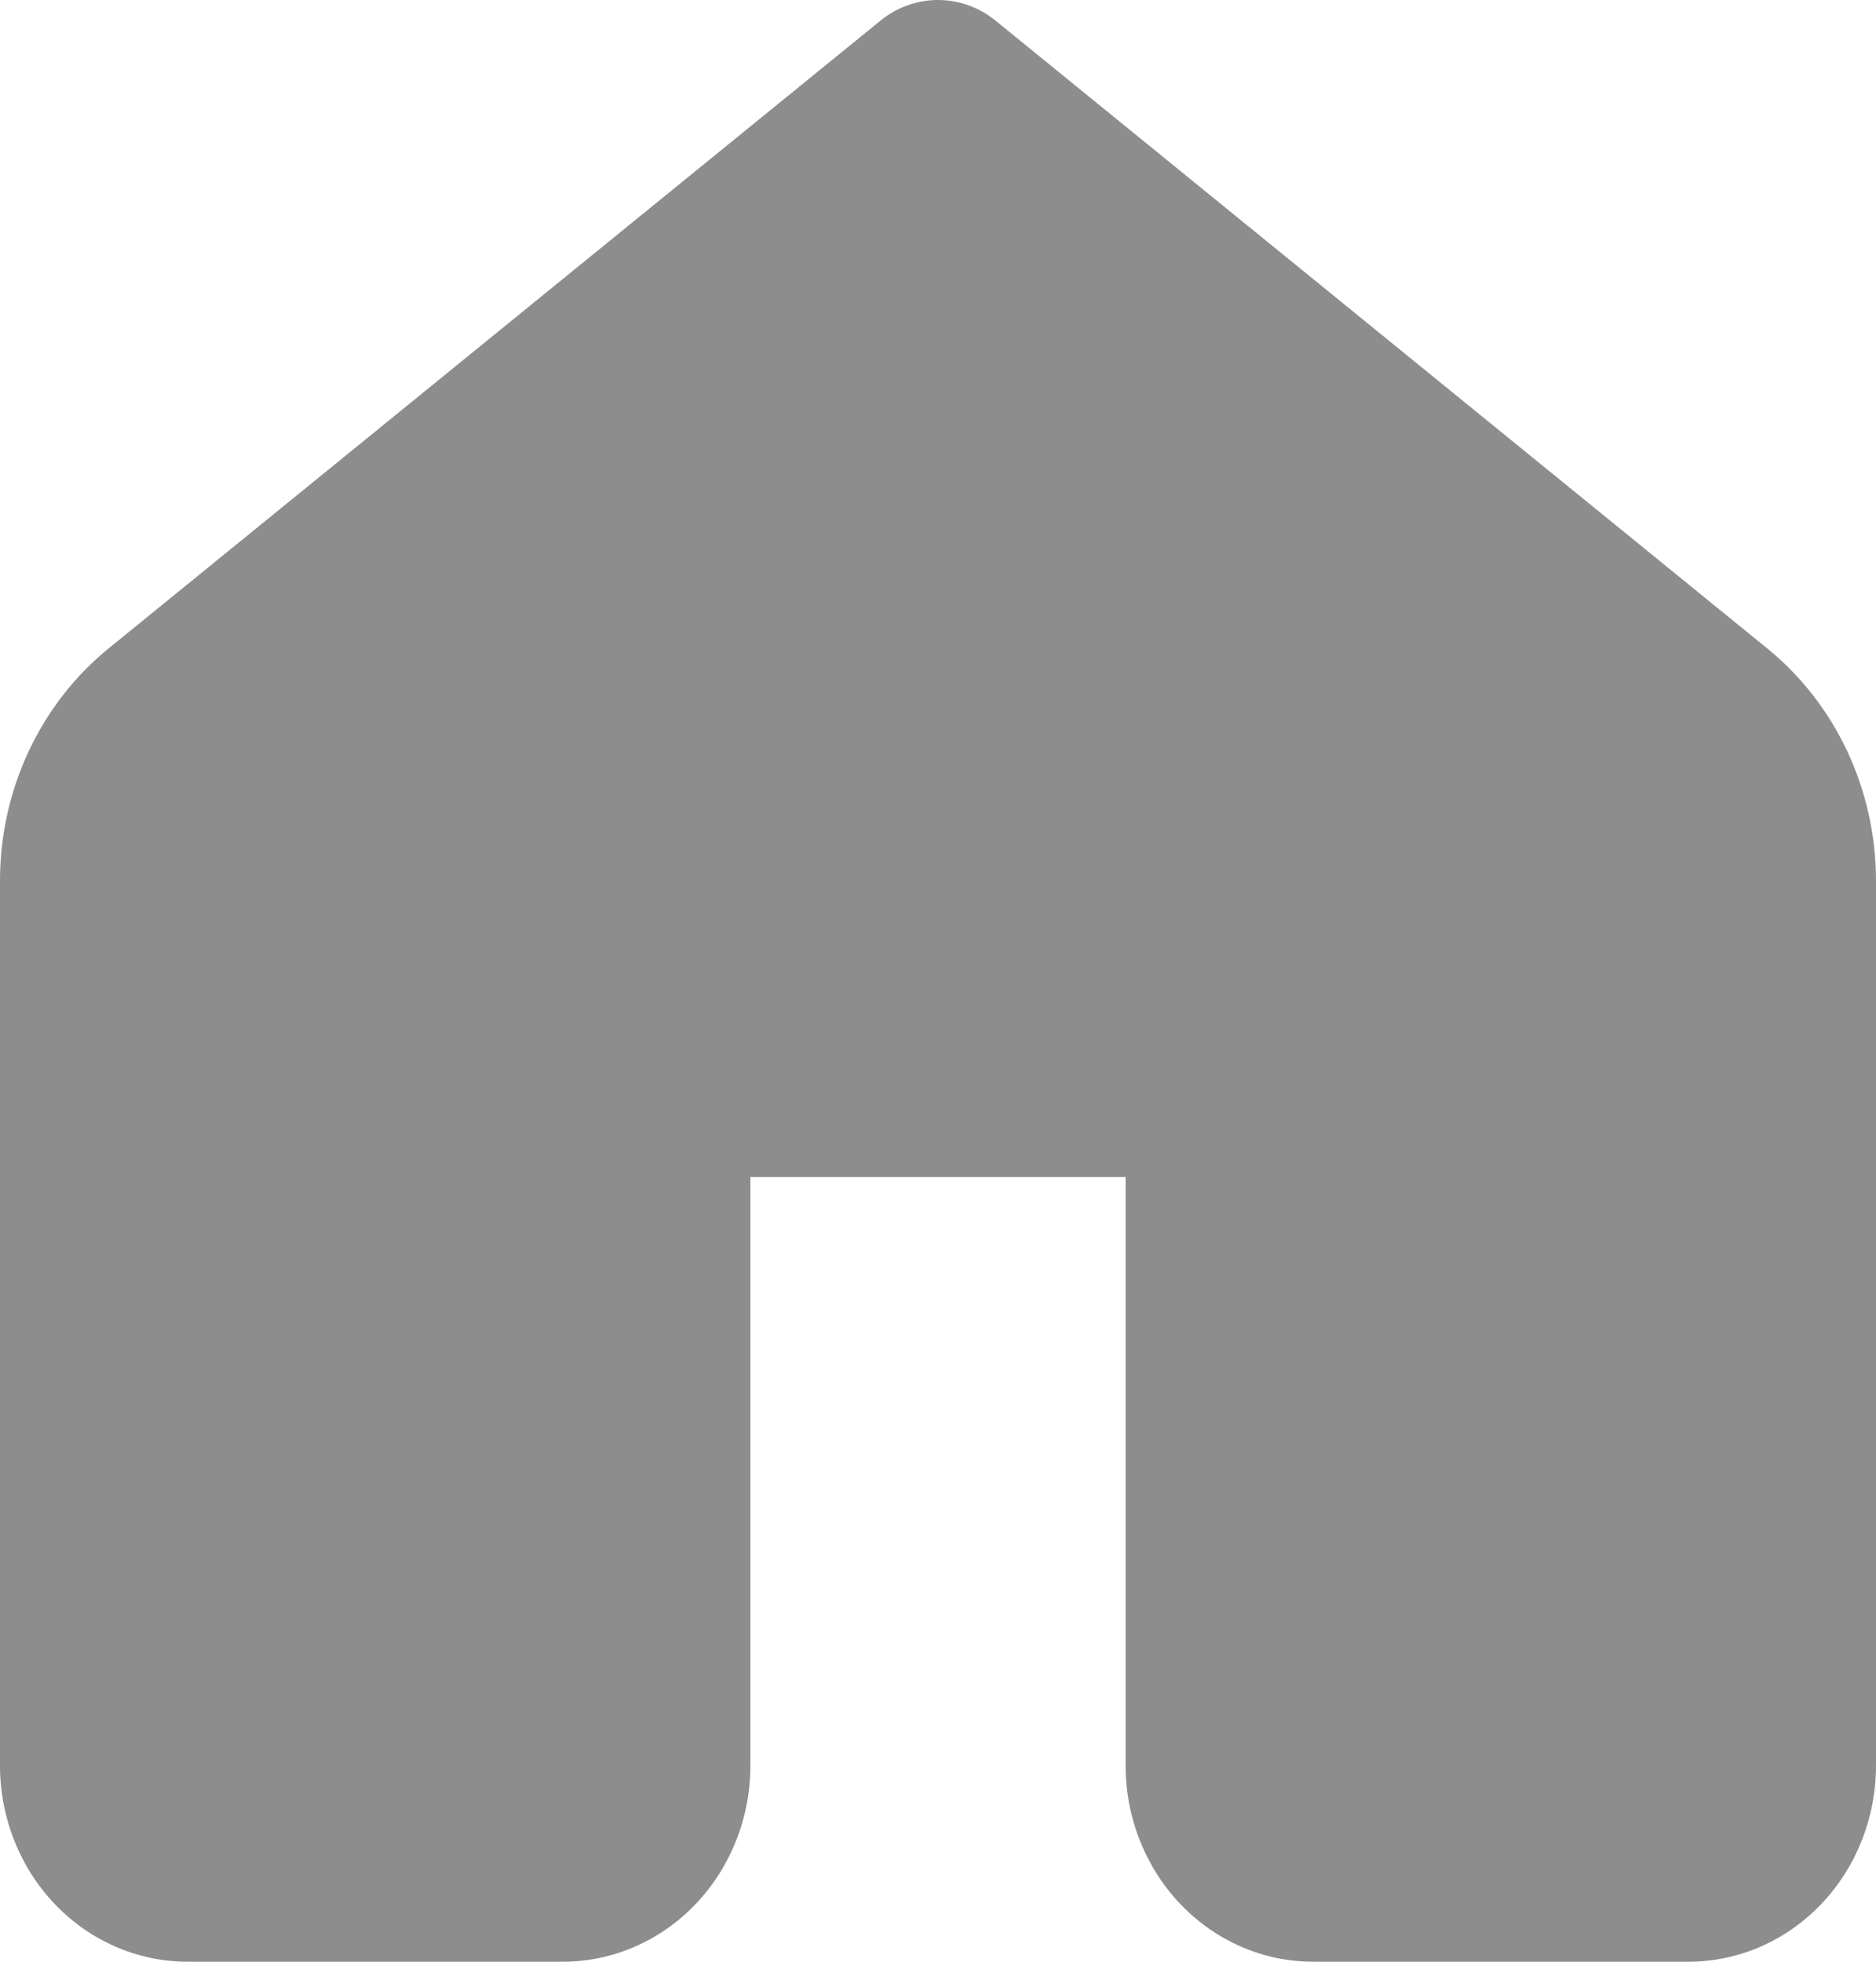 <svg width="22" height="23" viewBox="0 0 22 23" fill="none" xmlns="http://www.w3.org/2000/svg">
<path d="M11.675 0.242C11.482 0.085 11.245 0 11 0C10.755 0 10.518 0.085 10.325 0.242L1.274 7.602C0.877 7.925 0.556 8.338 0.335 8.811C0.114 9.283 -0 9.802 7.94346e-07 10.327V20.7C7.94346e-07 21.31 0.232 21.895 0.644 22.326C1.057 22.758 1.617 23 2.2 23H6.6C7.183 23 7.743 22.758 8.156 22.326C8.568 21.895 8.8 21.31 8.8 20.7V13.8H13.2V20.7C13.2 21.31 13.432 21.895 13.844 22.326C14.257 22.758 14.816 23 15.4 23H19.8C20.384 23 20.943 22.758 21.356 22.326C21.768 21.895 22 21.31 22 20.7V10.327C22 9.802 21.885 9.283 21.664 8.81C21.443 8.338 21.121 7.925 20.724 7.602L11.675 0.242Z" fill="#8D8D8D"/>
</svg>
